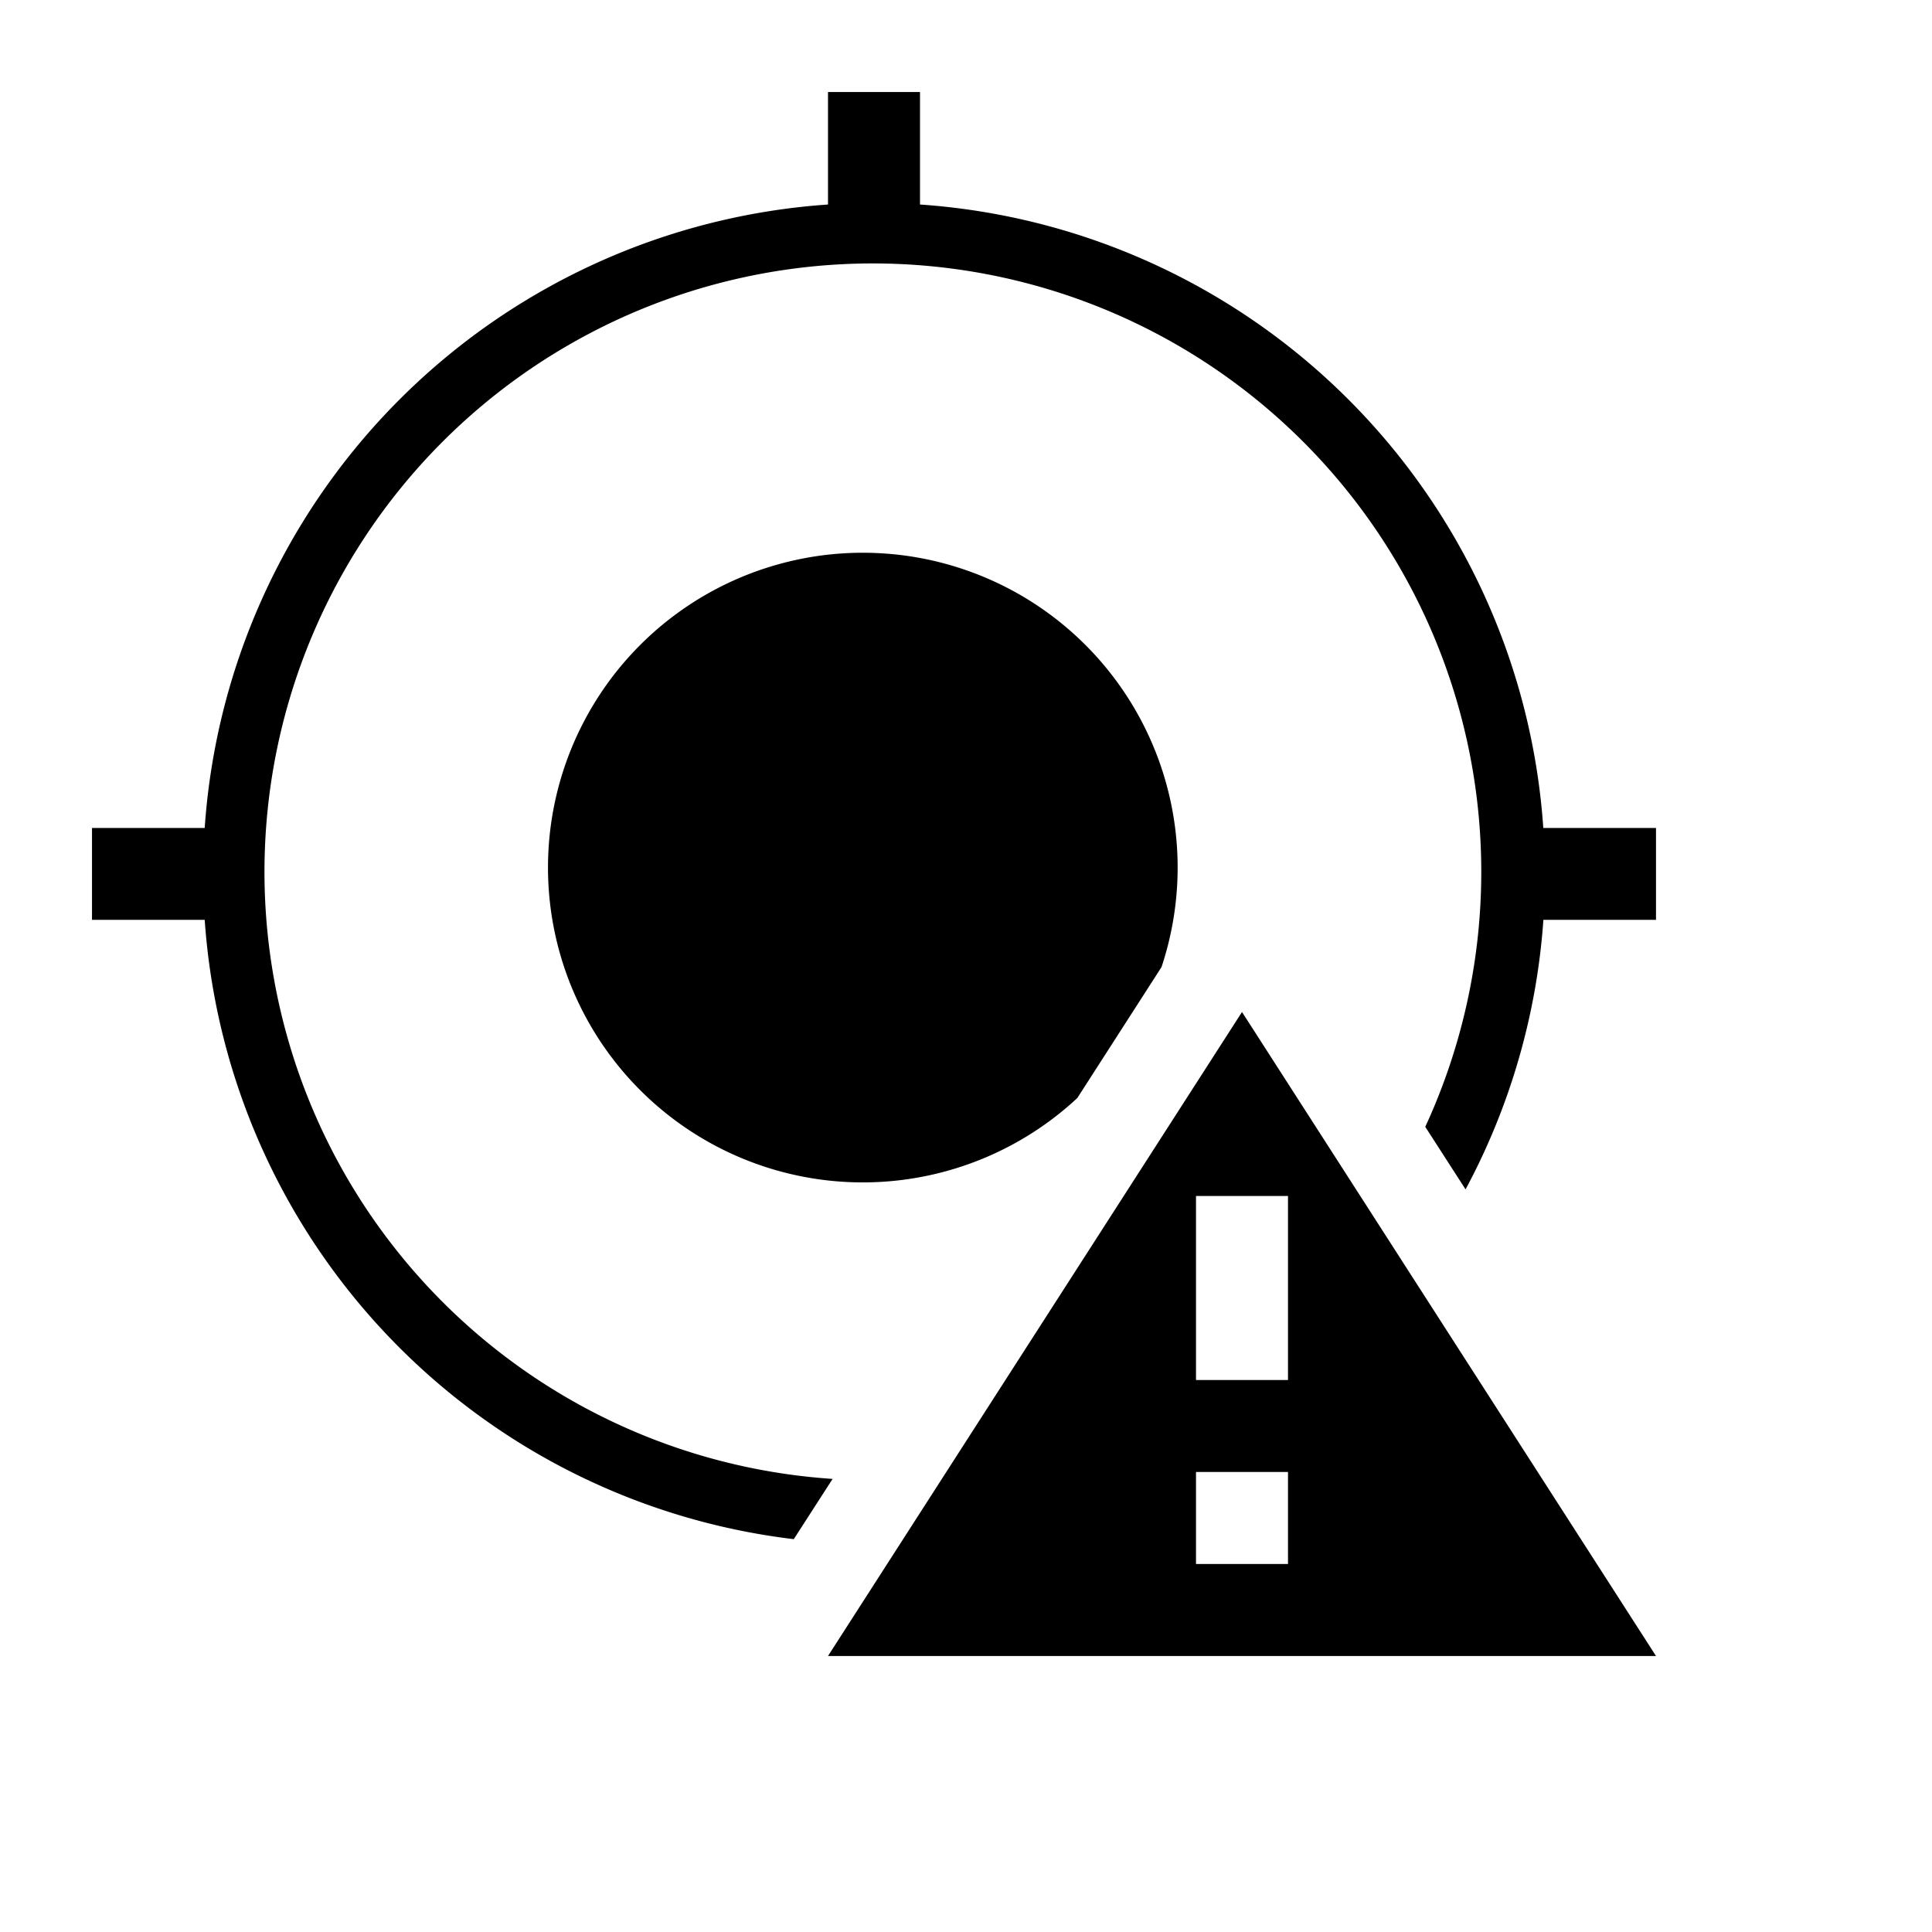 <svg id="symbols" xmlns="http://www.w3.org/2000/svg" viewBox="0 0 21 21"><path d="M12.625 10.512l-.915 1.423a3.422 3.422 0 1 1 .915-1.423zM9.05 16.075a6.613 6.613 0 1 1 6.442-3.827l.438.68a7.258 7.258 0 0 0 .846-2.93H18V9h-1.225A7.292 7.292 0 0 0 10 2.223V1H9v1.223A7.292 7.292 0 0 0 2.225 9H1v.998h1.225a7.285 7.285 0 0 0 6.403 6.732zM18 18H9l4.5-7zm-4-2h-1v1h1zm0-1v-2h-1v2z"/></svg>